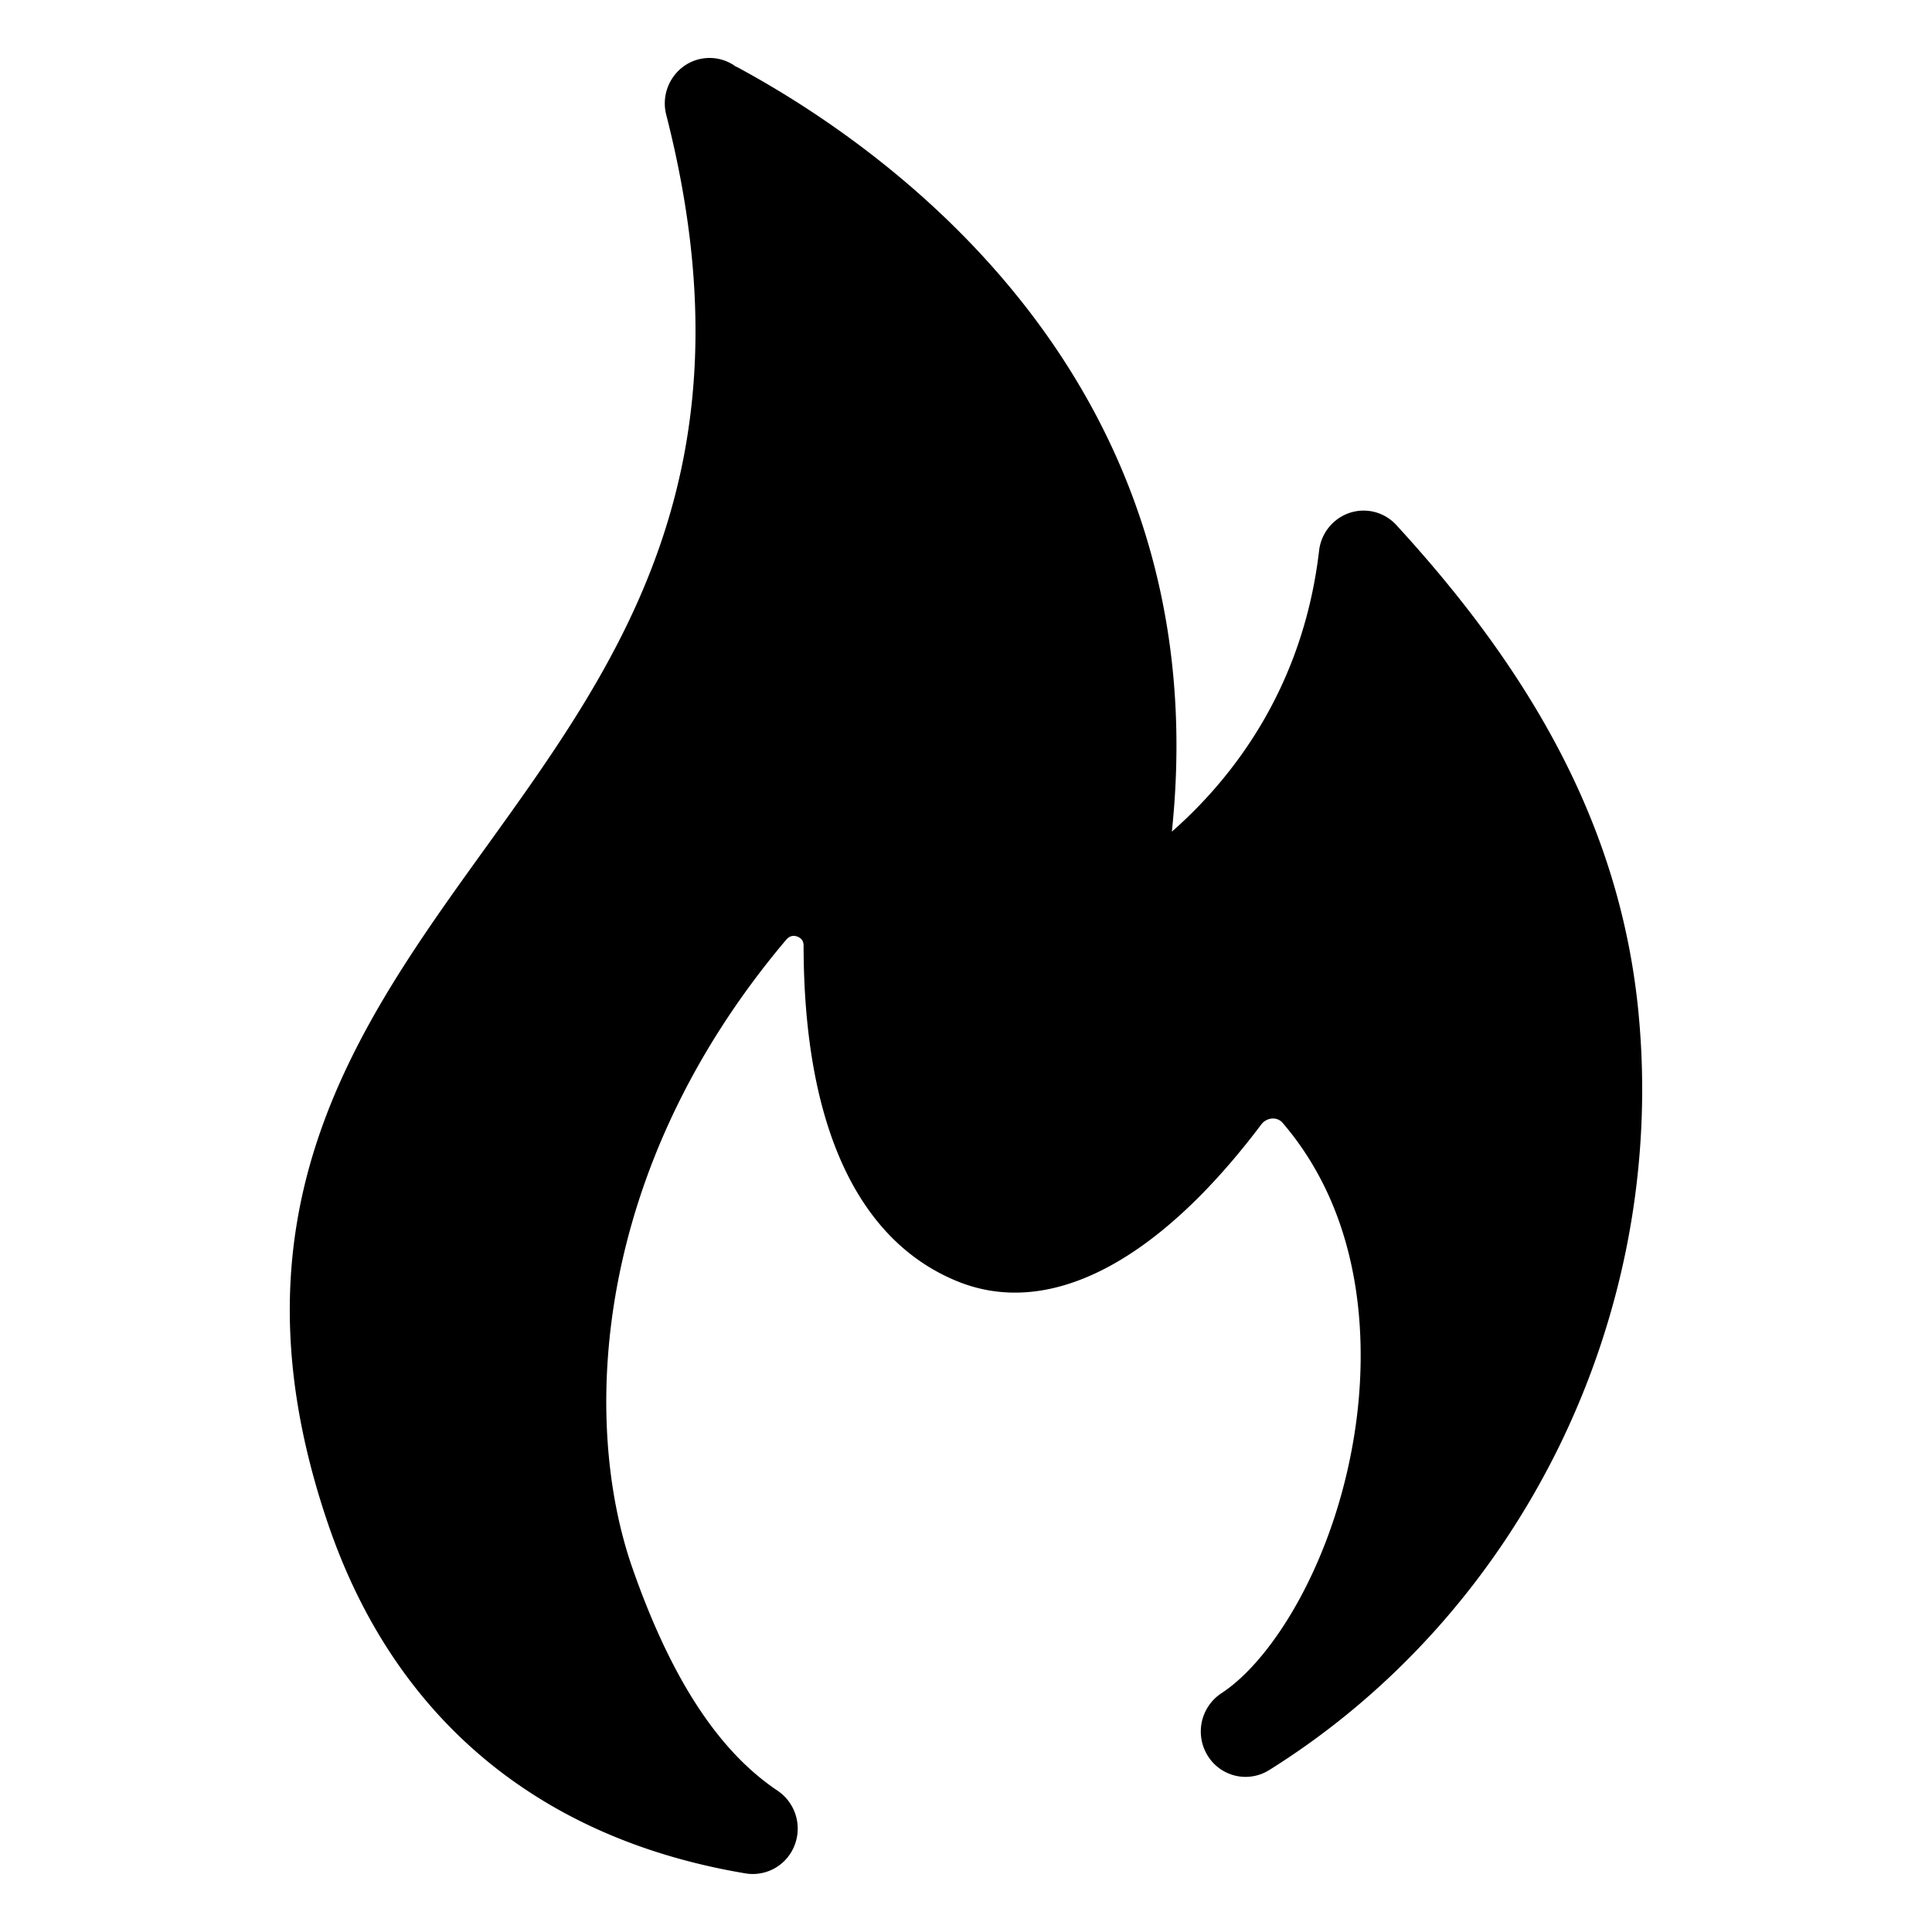 <svg width="100" height="100" xmlns="http://www.w3.org/2000/svg"><path d="M84.819 52.525c-.839-8.895-4.825-16.95-12.546-25.349a2.293 2.293 0 0 0-2.415-.631 2.345 2.345 0 0 0-1.582 1.957c-.84 7.204-4.576 11.87-7.621 14.544C63.095 19.873 46.188 7.852 38.36 3.584a2.31 2.31 0 0 0-.286-.146 2.29 2.29 0 0 0-2.66-.024 2.37 2.37 0 0 0-.93 2.526c4.708 18.413-2.441 28.34-9.351 37.94-6.716 9.326-13.658 18.97-8.123 35.083 3.432 9.99 10.894 16.216 21.584 18.005a2.318 2.318 0 0 0 2.535-1.461 2.37 2.37 0 0 0-.88-2.82c-3.064-2.049-5.52-5.816-7.512-11.516-2.637-7.541-2.135-20.586 7.956-32.53.162-.19.357-.246.58-.163.321.121.321.392.321.481.013 9.227 2.759 15.229 7.942 17.354 4.752 1.946 10.343-.936 15.752-8.116a.762.762 0 0 1 .585-.303.652.652 0 0 1 .5.207c4.488 5.222 4.309 12.051 3.802 15.658-.947 6.758-4.217 12.1-6.957 13.884a2.372 2.372 0 0 0-.709 3.229 2.3 2.3 0 0 0 3.179.75c13.087-8.179 20.594-23.524 19.13-39.097" fill="currentColor" fill-rule="evenodd"/></svg>